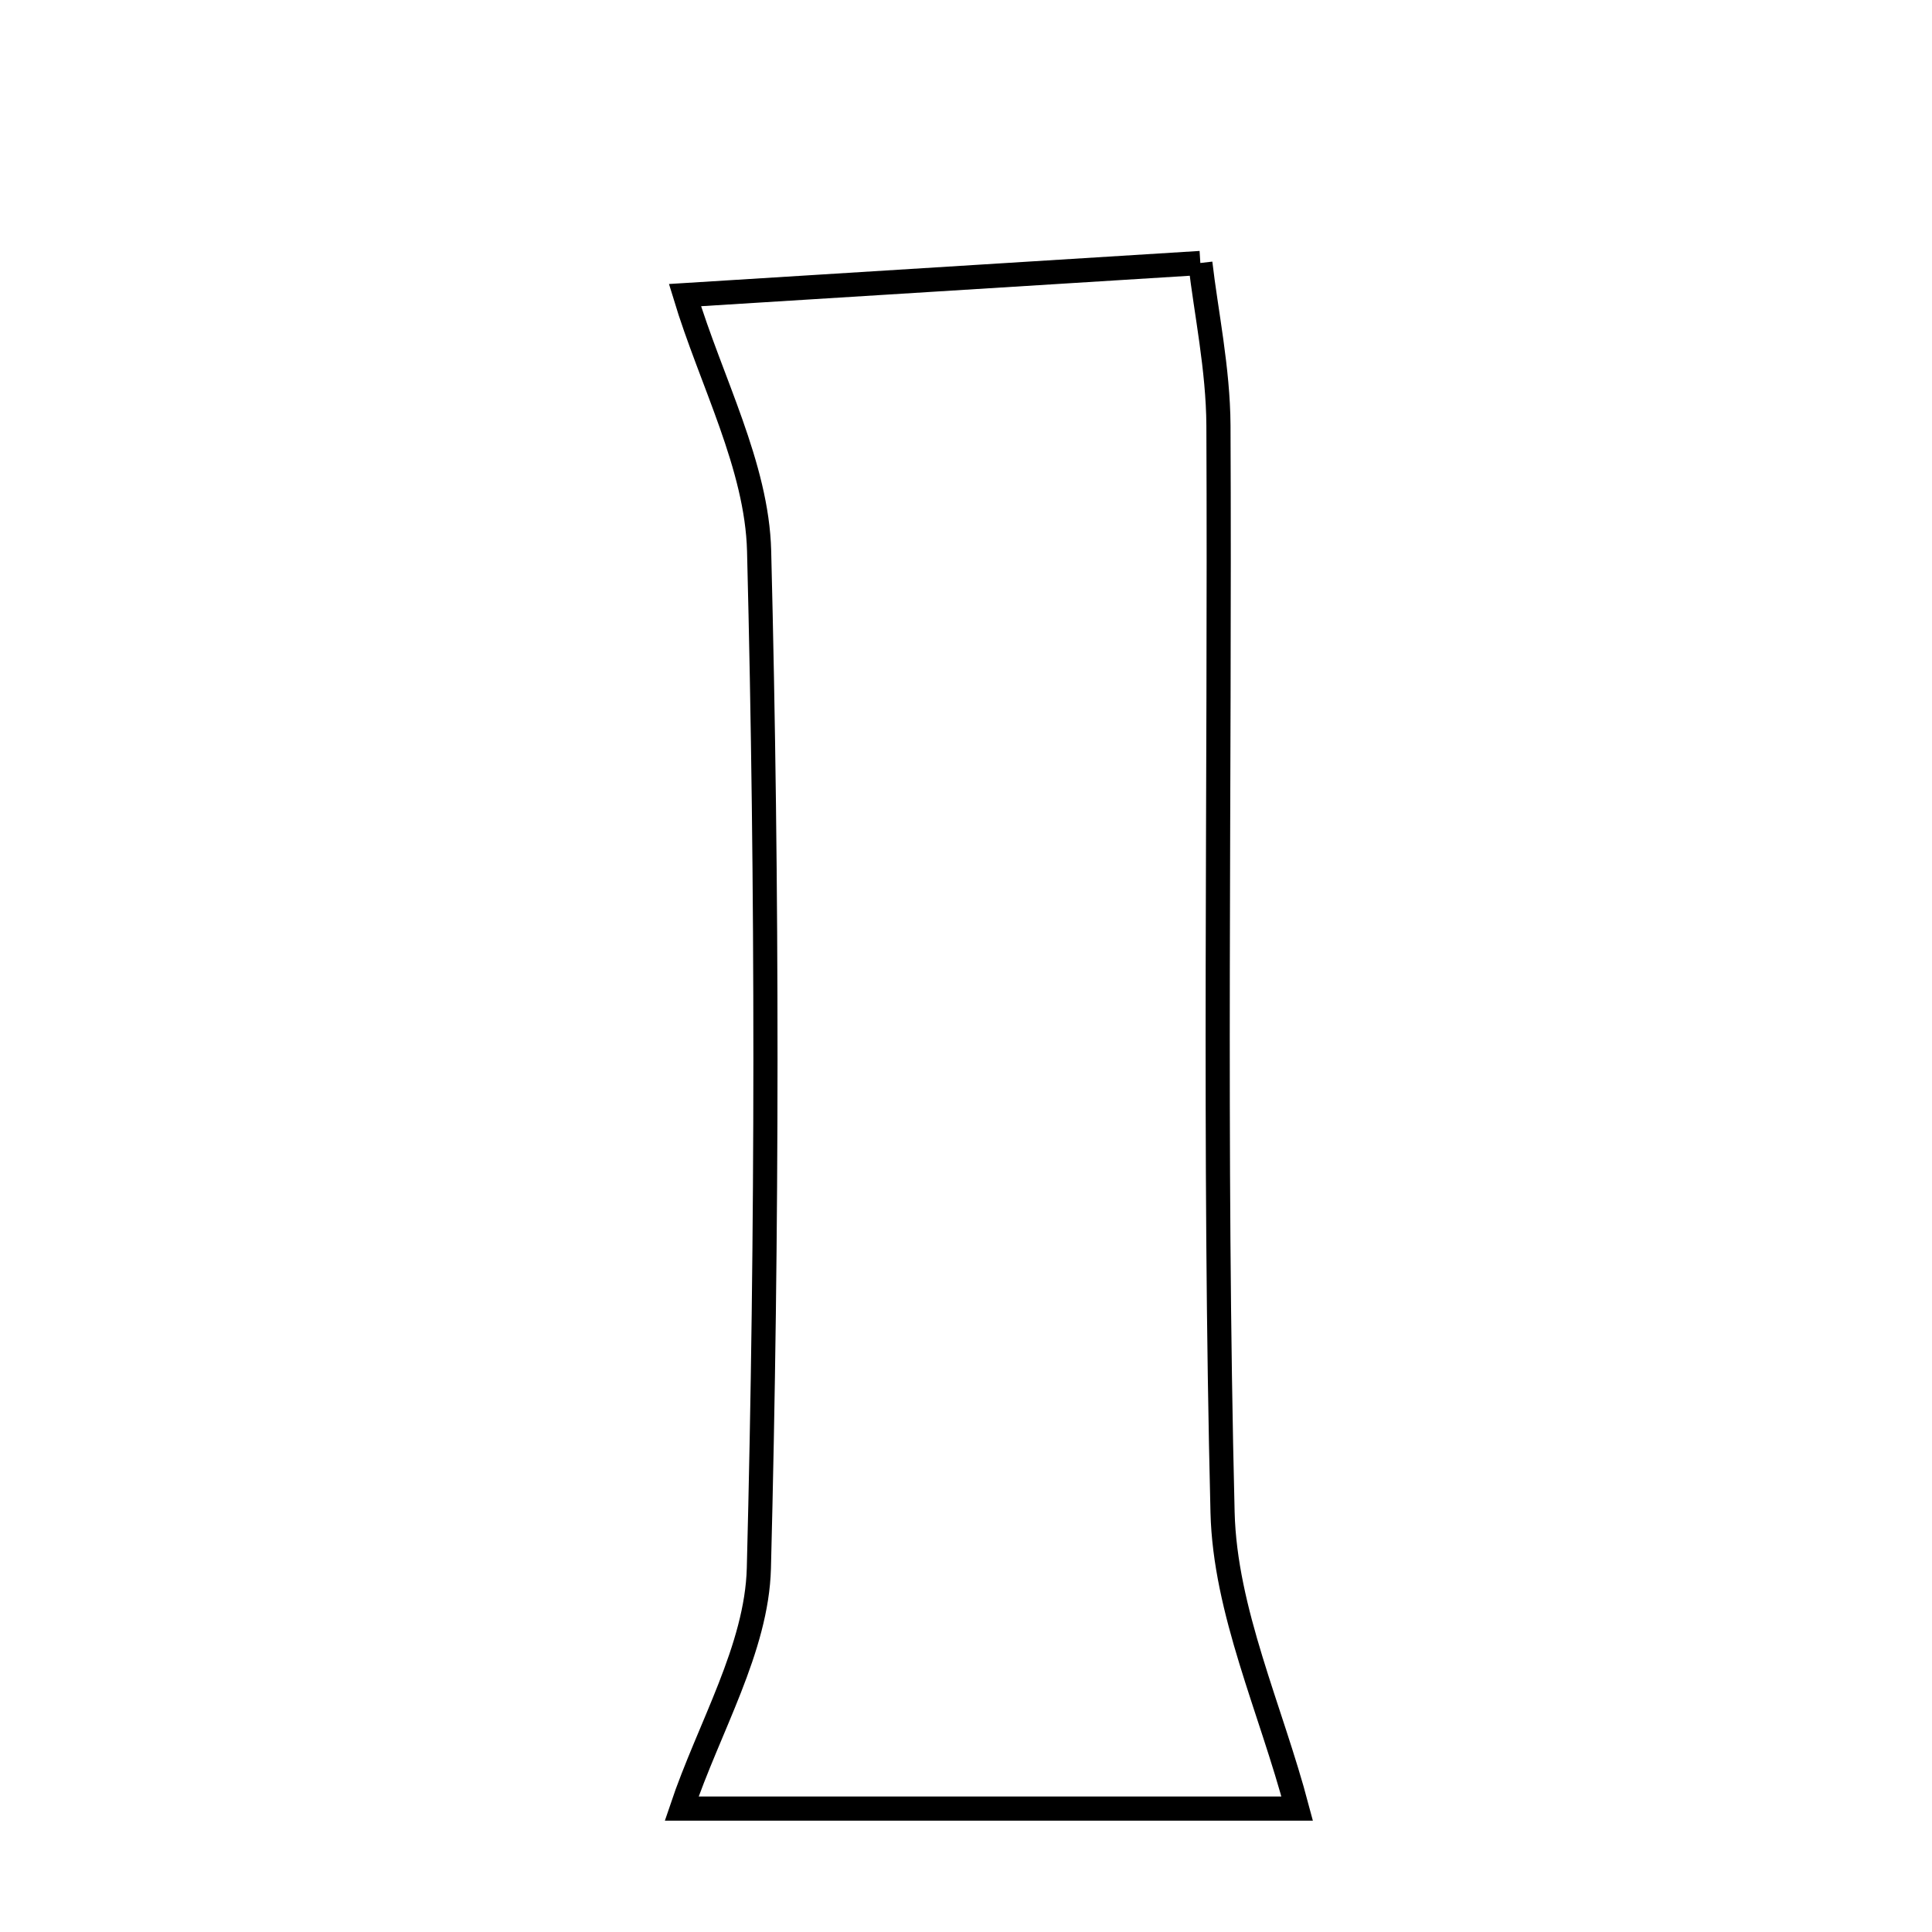 <svg xmlns="http://www.w3.org/2000/svg" viewBox="0.0 0.0 24.0 24.0" height="200px" width="200px"><path fill="none" stroke="black" stroke-width=".3" stroke-opacity="1.0"  filling="0" d="M14.911 3.267 C14.981 3.874 15.132 4.58 15.136 5.287 C15.156 9.787 15.076 14.289 15.187 18.786 C15.217 20.014 15.787 21.23 16.114 22.467 C13.778 22.467 11.021 22.467 8.468 22.467 C8.806 21.462 9.401 20.479 9.427 19.481 C9.535 15.271 9.536 11.055 9.43 6.845 C9.403 5.786 8.834 4.739 8.509 3.666 C10.303 3.555 12.484 3.419 14.911 3.267"></path></svg>